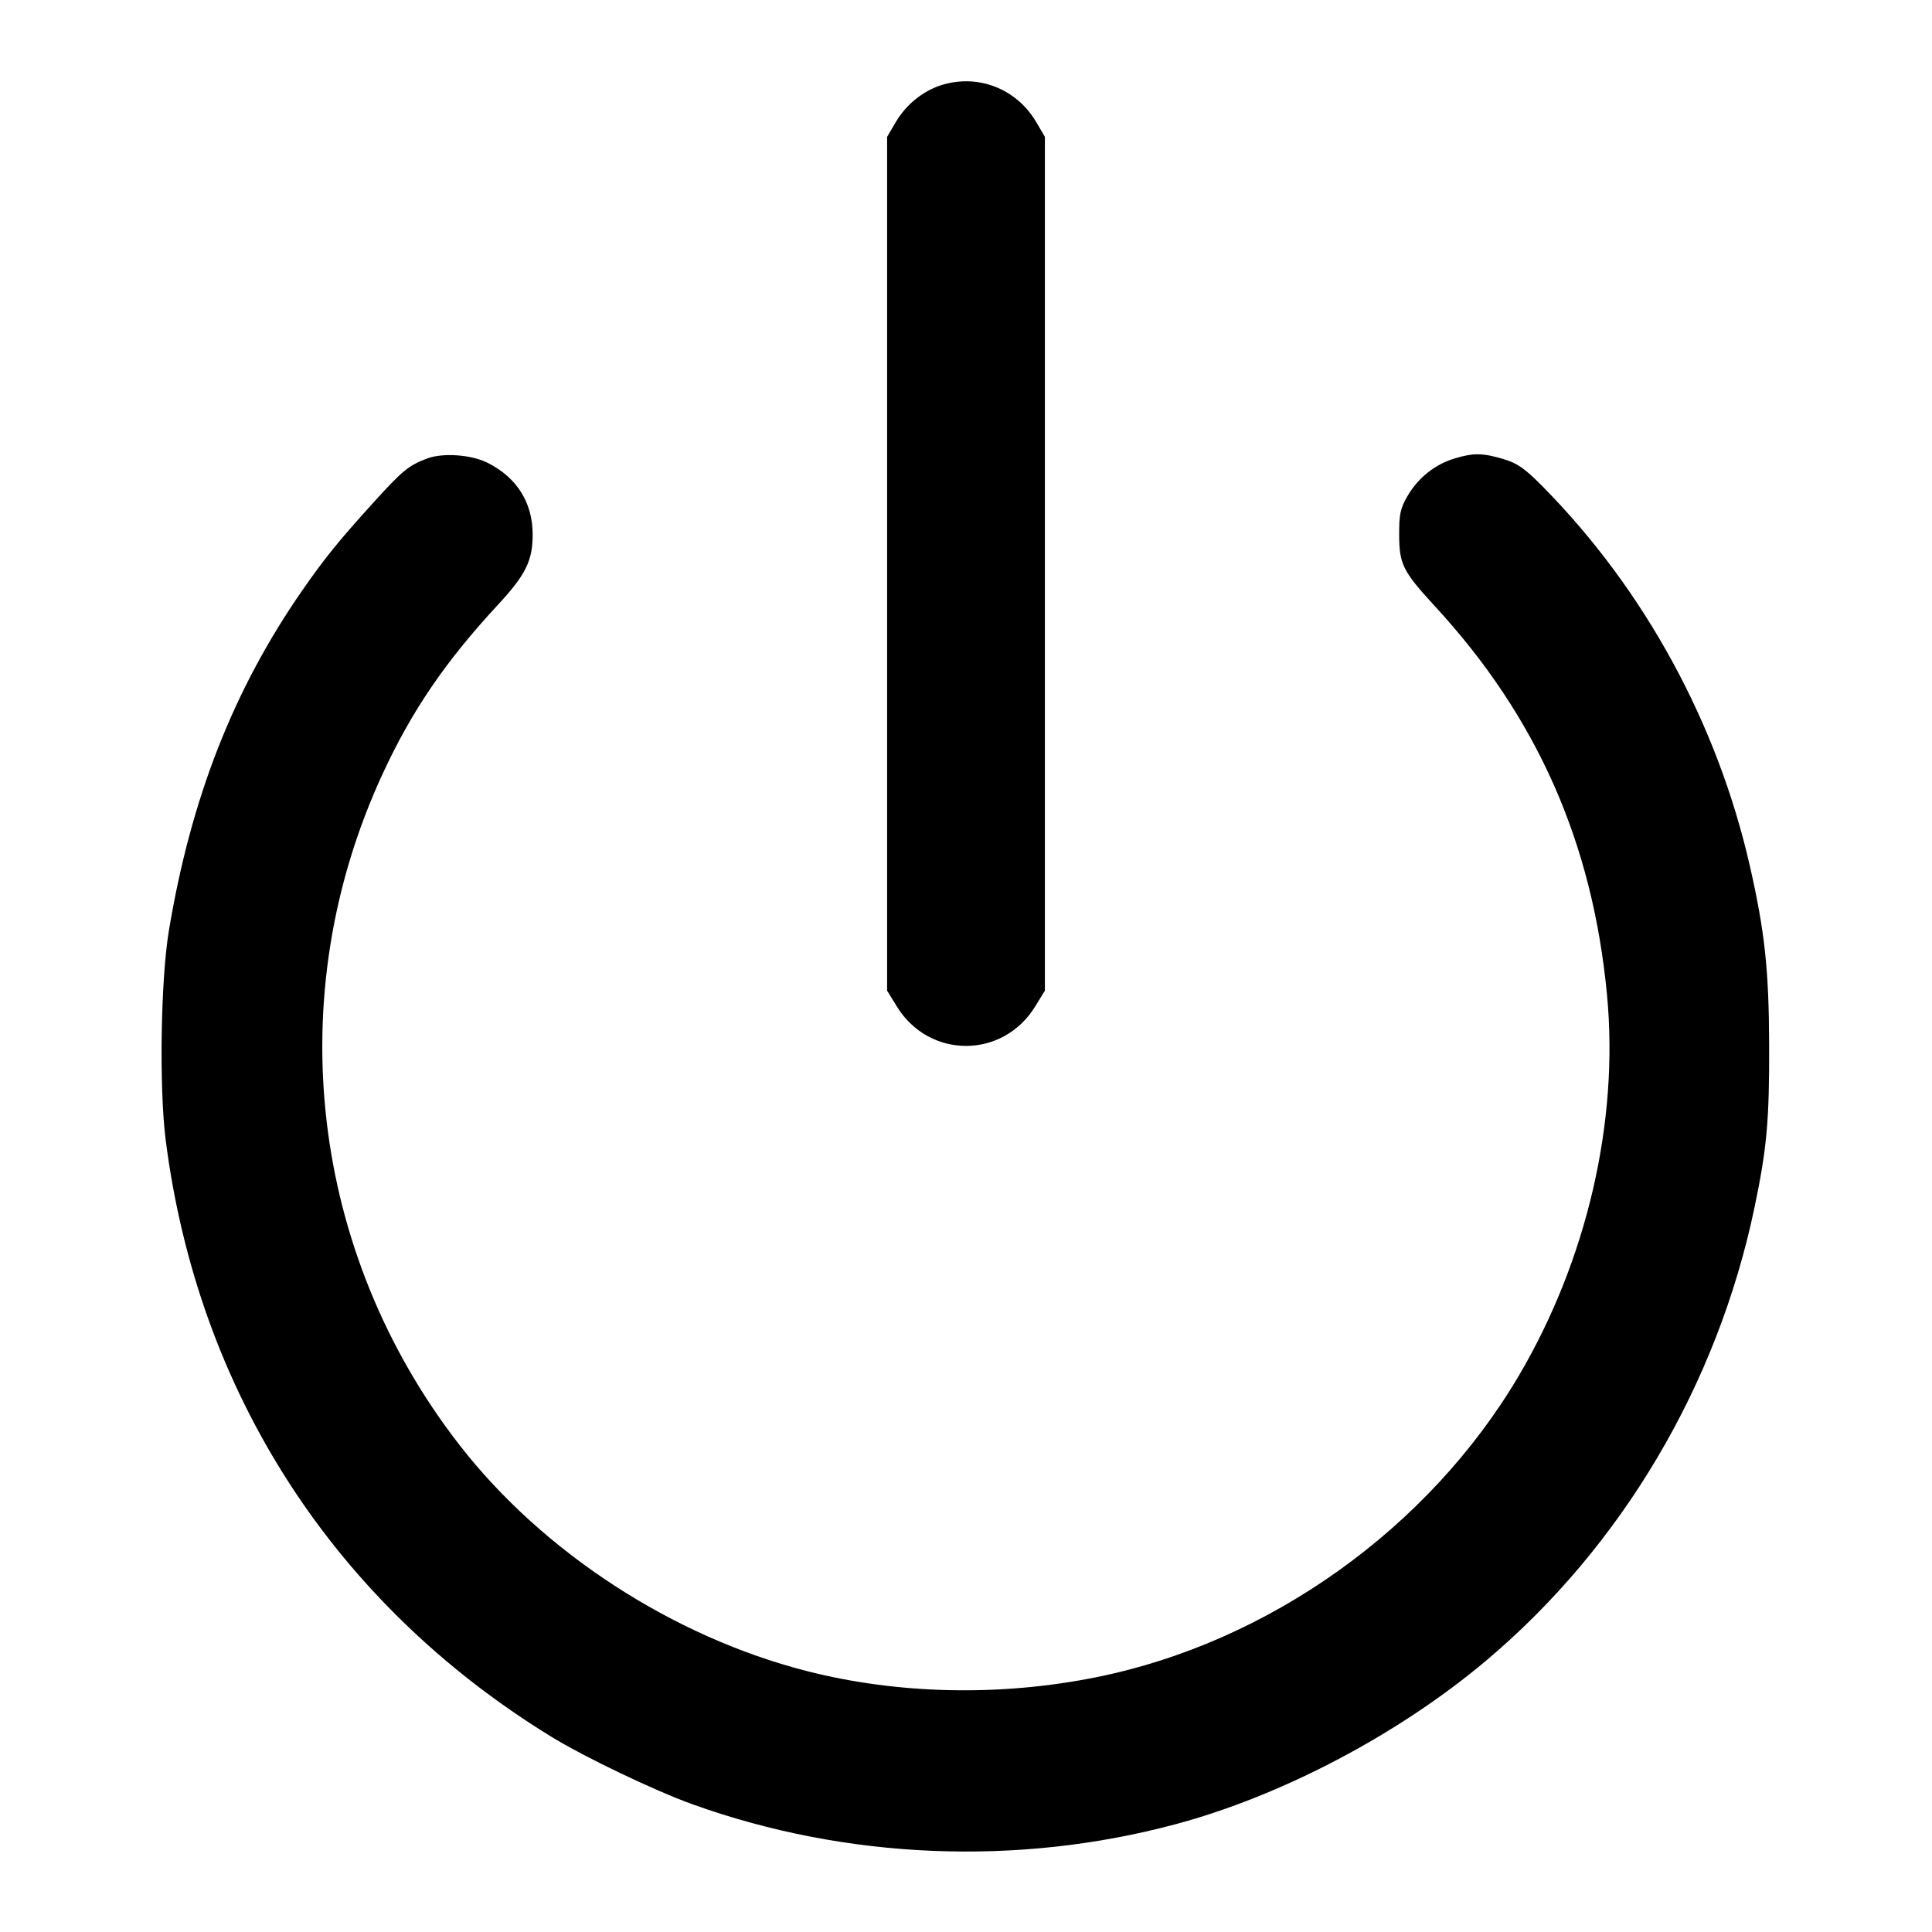 <svg width="24" height="24" viewBox="0 0 24 24" fill="none" xmlns="http://www.w3.org/2000/svg"><path d="M11.695 1.057 C 11.466 1.129,11.256 1.299,11.128 1.516 L 11.020 1.700 11.020 7.003 L 11.020 12.306 11.141 12.503 C 11.543 13.156,12.457 13.156,12.859 12.503 L 12.980 12.306 12.980 7.003 L 12.980 1.700 12.872 1.516 C 12.628 1.101,12.150 0.915,11.695 1.057 M5.310 5.694 C 5.077 5.781,4.999 5.845,4.636 6.246 C 4.208 6.718,4.029 6.939,3.751 7.340 C 2.899 8.569,2.372 9.915,2.098 11.560 C 1.996 12.171,1.976 13.511,2.058 14.160 C 2.458 17.296,4.152 19.918,6.845 21.572 C 7.259 21.827,8.136 22.246,8.604 22.414 C 10.511 23.099,12.639 23.187,14.600 22.662 C 15.923 22.308,17.371 21.546,18.460 20.630 C 20.144 19.213,21.334 17.205,21.795 15.000 C 21.949 14.263,21.980 13.919,21.977 12.980 C 21.974 12.049,21.923 11.573,21.738 10.760 C 21.335 8.987,20.430 7.328,19.168 6.048 C 18.944 5.820,18.849 5.754,18.678 5.703 C 18.417 5.626,18.305 5.624,18.070 5.695 C 17.827 5.768,17.620 5.933,17.488 6.156 C 17.396 6.312,17.380 6.385,17.381 6.640 C 17.382 7.010,17.425 7.096,17.826 7.532 C 19.094 8.907,19.784 10.467,19.963 12.360 C 20.112 13.933,19.714 15.650,18.870 17.085 C 17.752 18.984,15.764 20.404,13.618 20.835 C 12.422 21.076,11.156 21.048,10.020 20.758 C 8.357 20.332,6.744 19.283,5.711 17.954 C 3.849 15.560,3.481 12.367,4.750 9.620 C 5.115 8.829,5.530 8.221,6.188 7.510 C 6.530 7.141,6.617 6.965,6.617 6.640 C 6.617 6.246,6.423 5.935,6.063 5.752 C 5.861 5.648,5.506 5.622,5.310 5.694 " stroke="none" fill-rule="evenodd" fill="black"></path></svg>